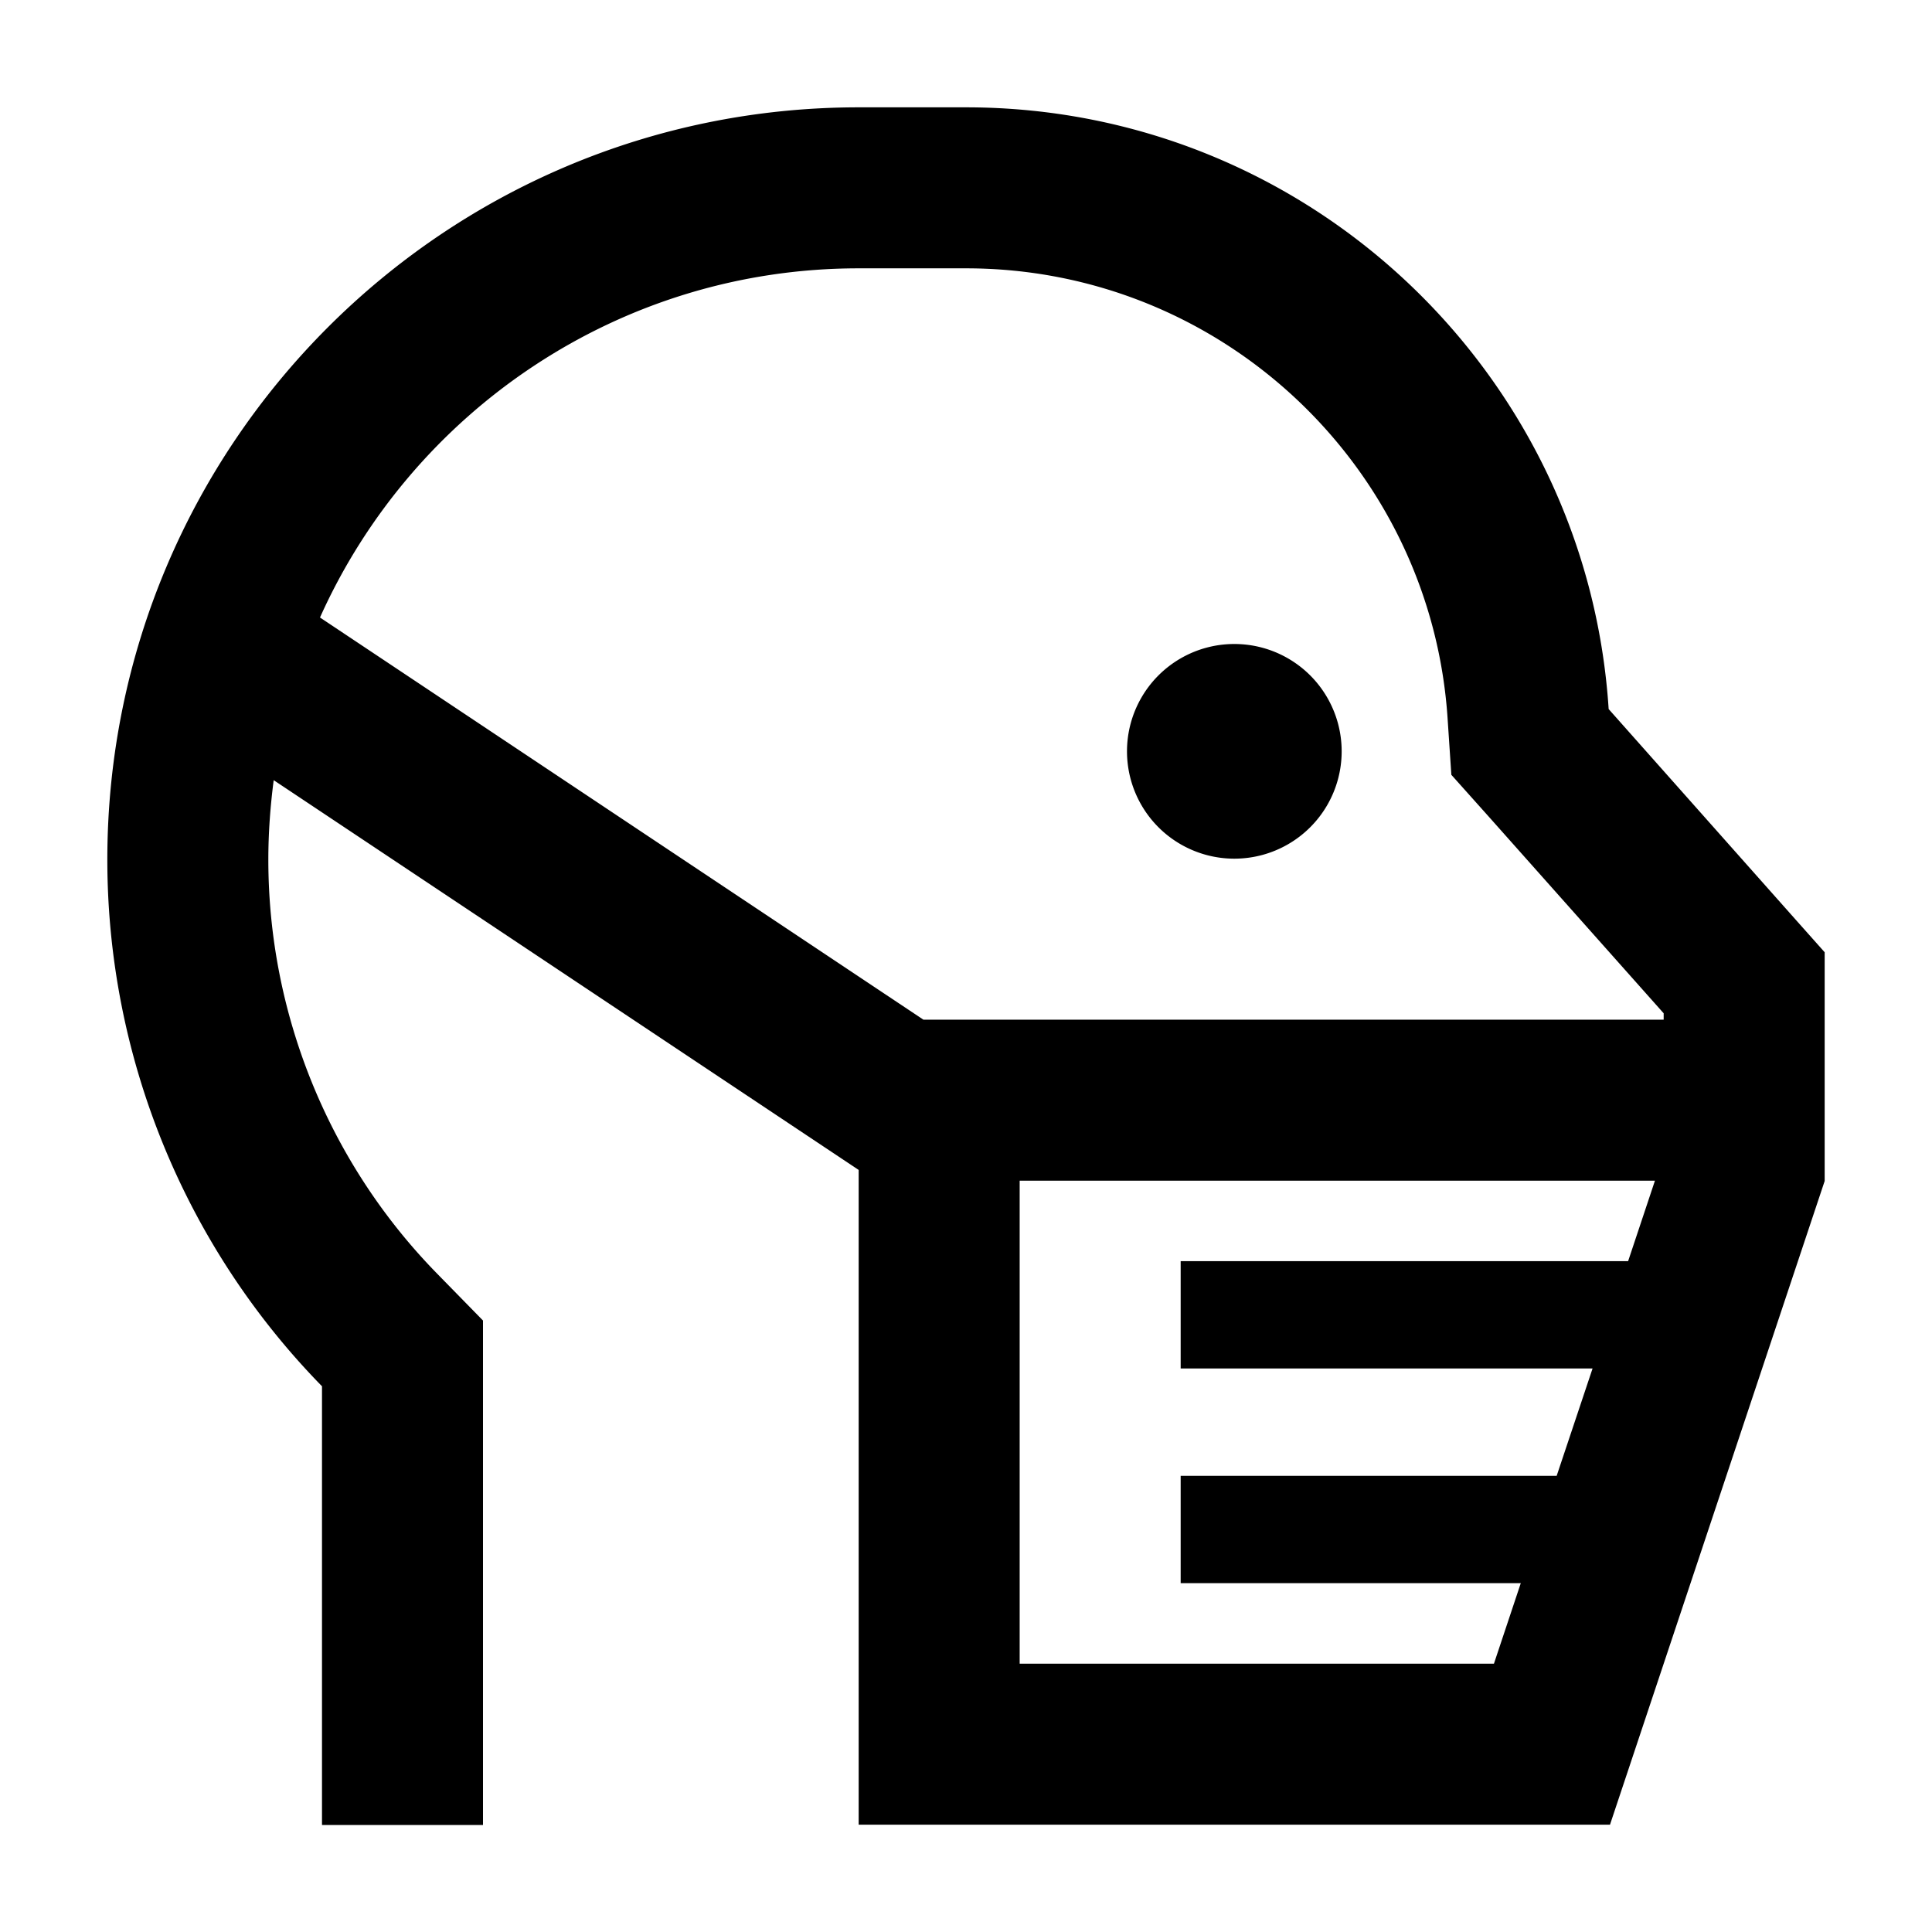 <svg xmlns="http://www.w3.org/2000/svg" width="24" height="24" viewBox="0 0 576 512"><path d="M144 361.7l0 19.6 0 66.8 0 16 0 48-16 0-32 0 0-32 0-16 0-82.8c-41-41.9-64-98.3-64-157C32 100.6 132.2 0 256 0l32 0C389.8 0 473.1 79.2 479.6 179.4l56.3 63.4 8.1 9.1 0 12.2 0 8 0 16 0 16 0 16L480 512l-128 0-32 0-16 0-48 0 0-48 0-144 0-3.2L81.6 200.6c-1 7.7-1.6 15.6-1.6 23.7c0 46.1 18.1 90.5 50.3 123.4l13.7 14zM95.4 152.1L275.3 272l28.7 0 192 0 0-1.9-52.3-58.8-11-12.3-1.1-16.5C426.8 107.4 364.3 48 288 48l-32 0C184.5 48 122.9 90.8 95.4 152.1zM368 160a32 32 0 1 1 0 64 32 32 0 1 1 0-64zM493.4 320L304 320l0 144 141.4 0 8-24L368 440l-16 0 0-32 16 0 96.1 0 10.7-32L368 376l-16 0 0-32 16 0 117.4 0 8-24z"/></svg>